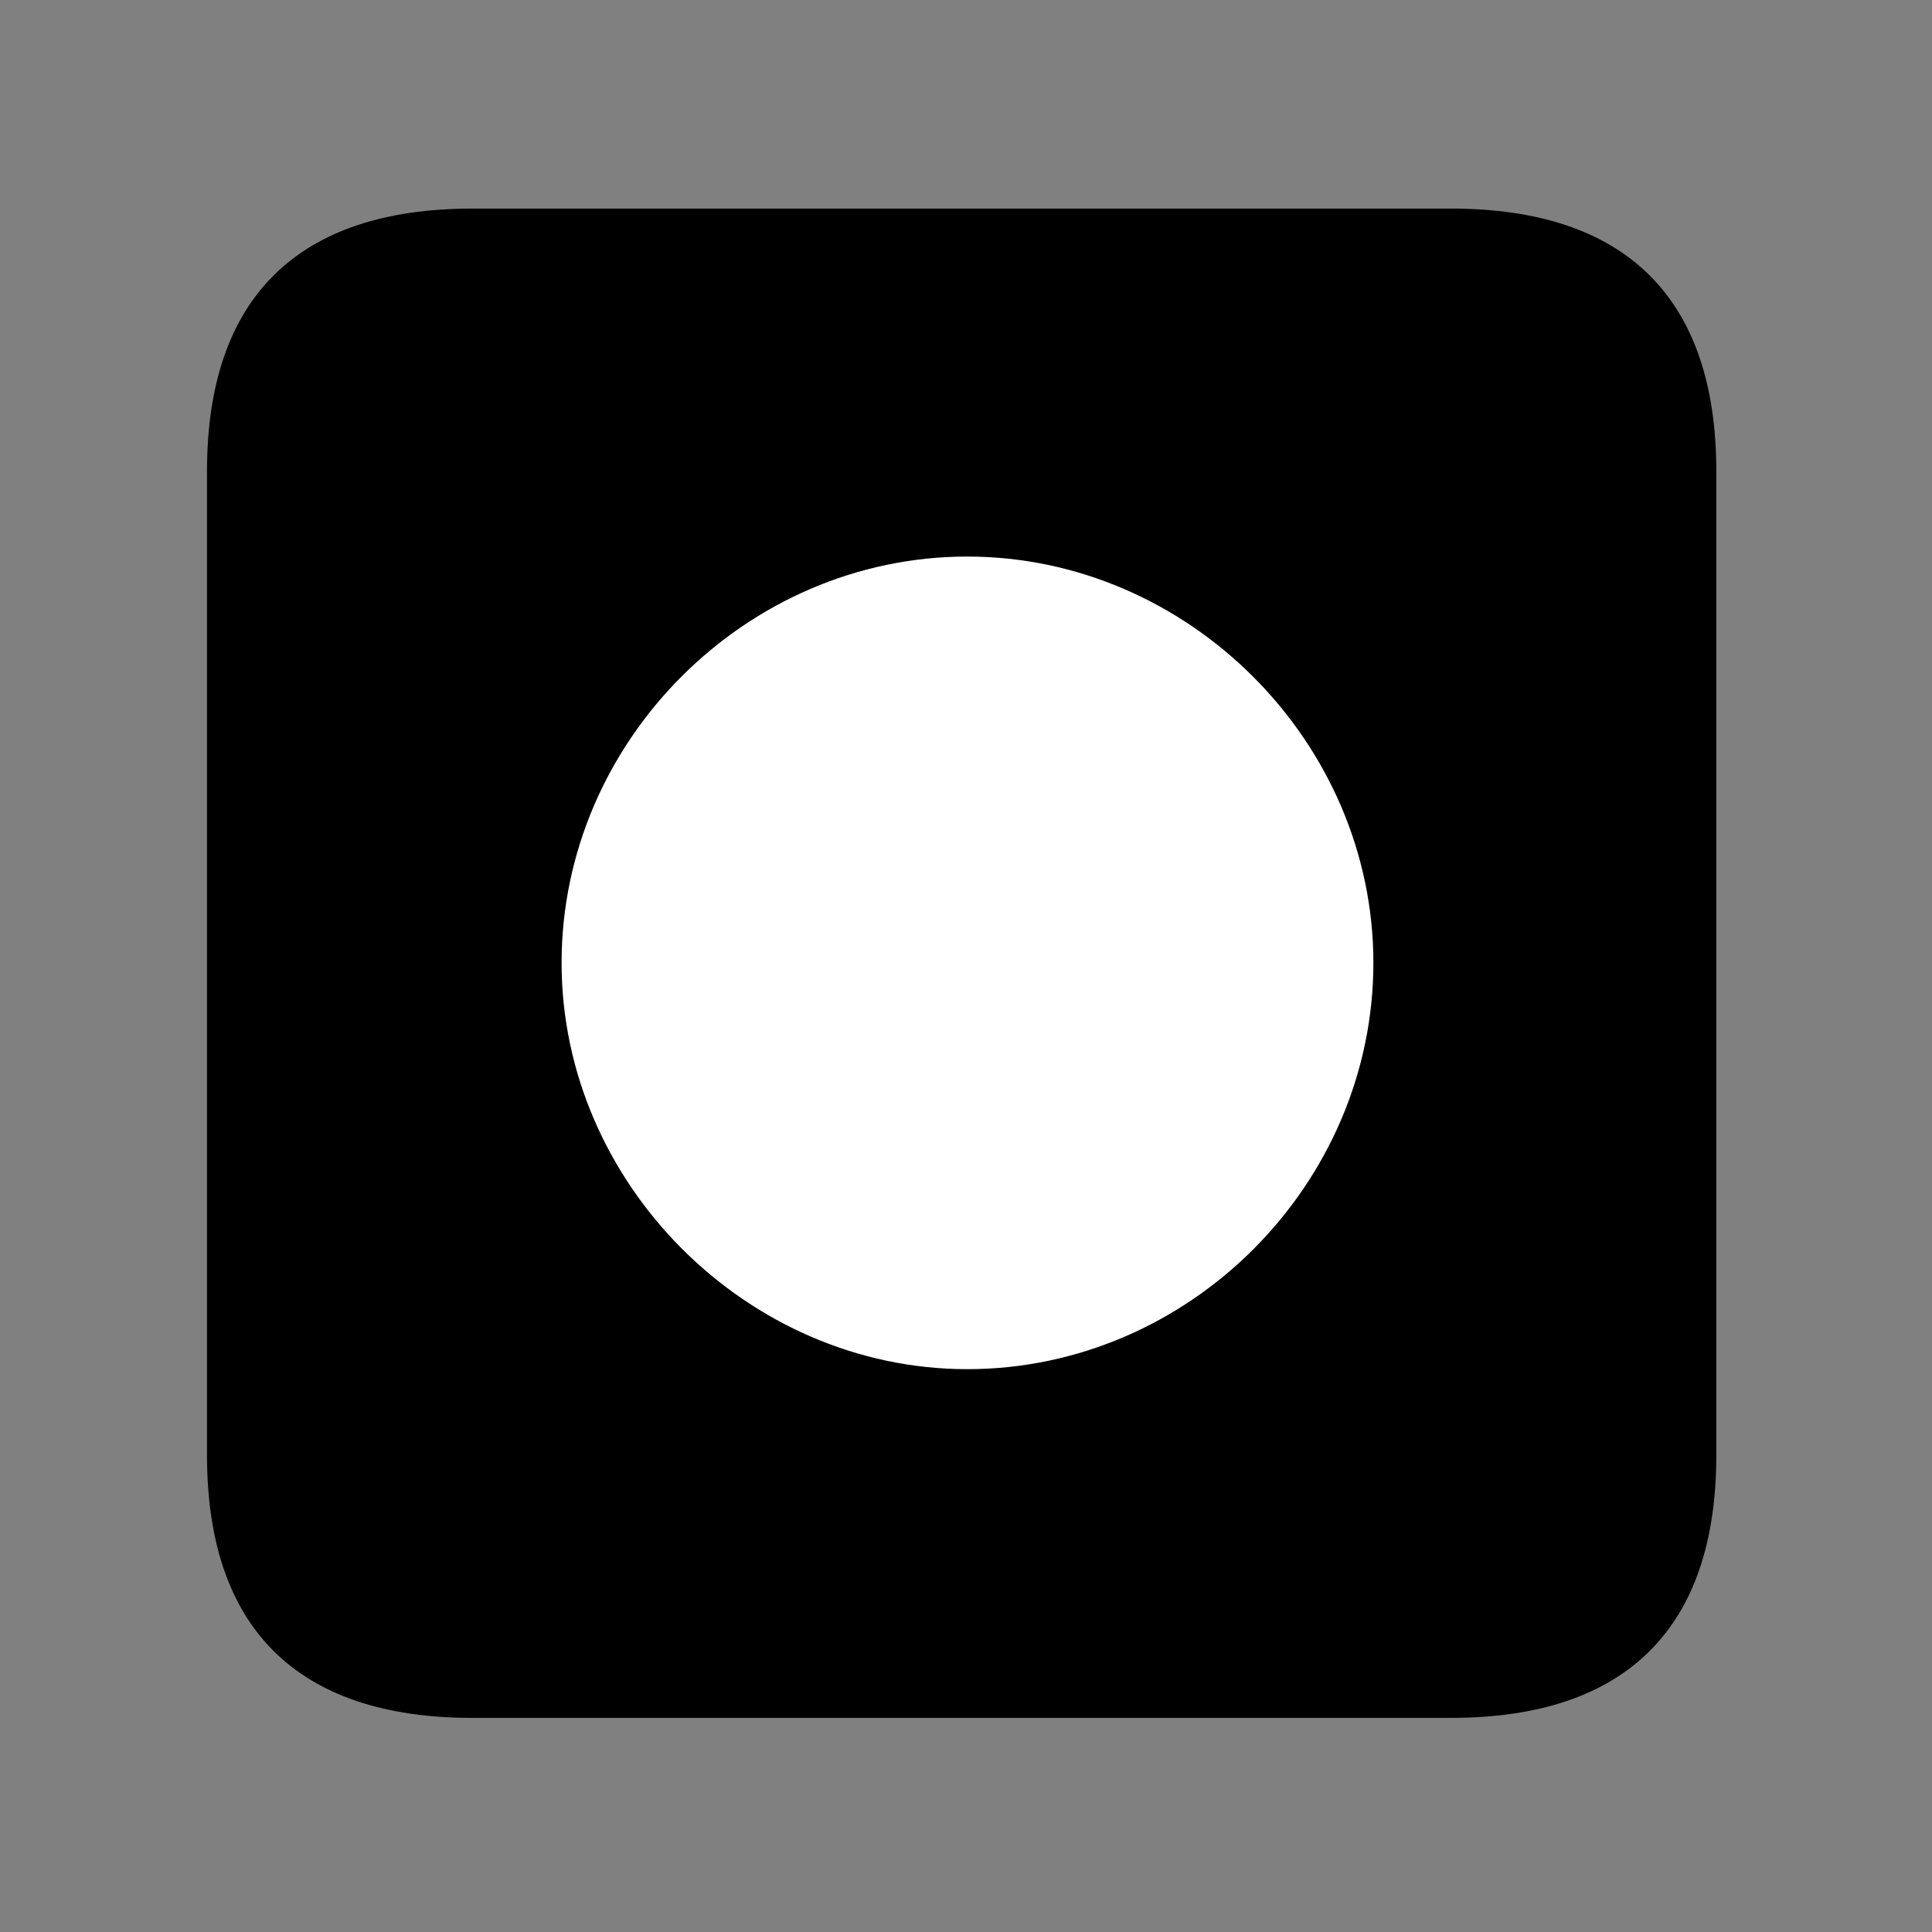 <svg width="28" height="28" viewBox="0 0 28 28" fill="none" xmlns="http://www.w3.org/2000/svg">
<rect x="0" y="0" width="28" height="28" fill="#808080" stroke="none"/>
<path d="M6.844 24.897H21.029C23.569 24.897 24.874 23.592 24.874 21.091V6.829C24.874 4.327 23.569 3.023 21.029 3.023H6.844C4.315 3.023 3 4.317 3 6.829V21.091C3 23.602 4.315 24.897 6.844 24.897Z" fill="black"/>
<path d="M14.018 19.843C10.829 19.843 8.139 17.15 8.139 13.954C8.139 10.747 10.808 8.066 14.018 8.066C17.222 8.066 19.904 10.75 19.904 13.954C19.904 17.164 17.235 19.843 14.018 19.843Z" fill="white"/>
</svg>
